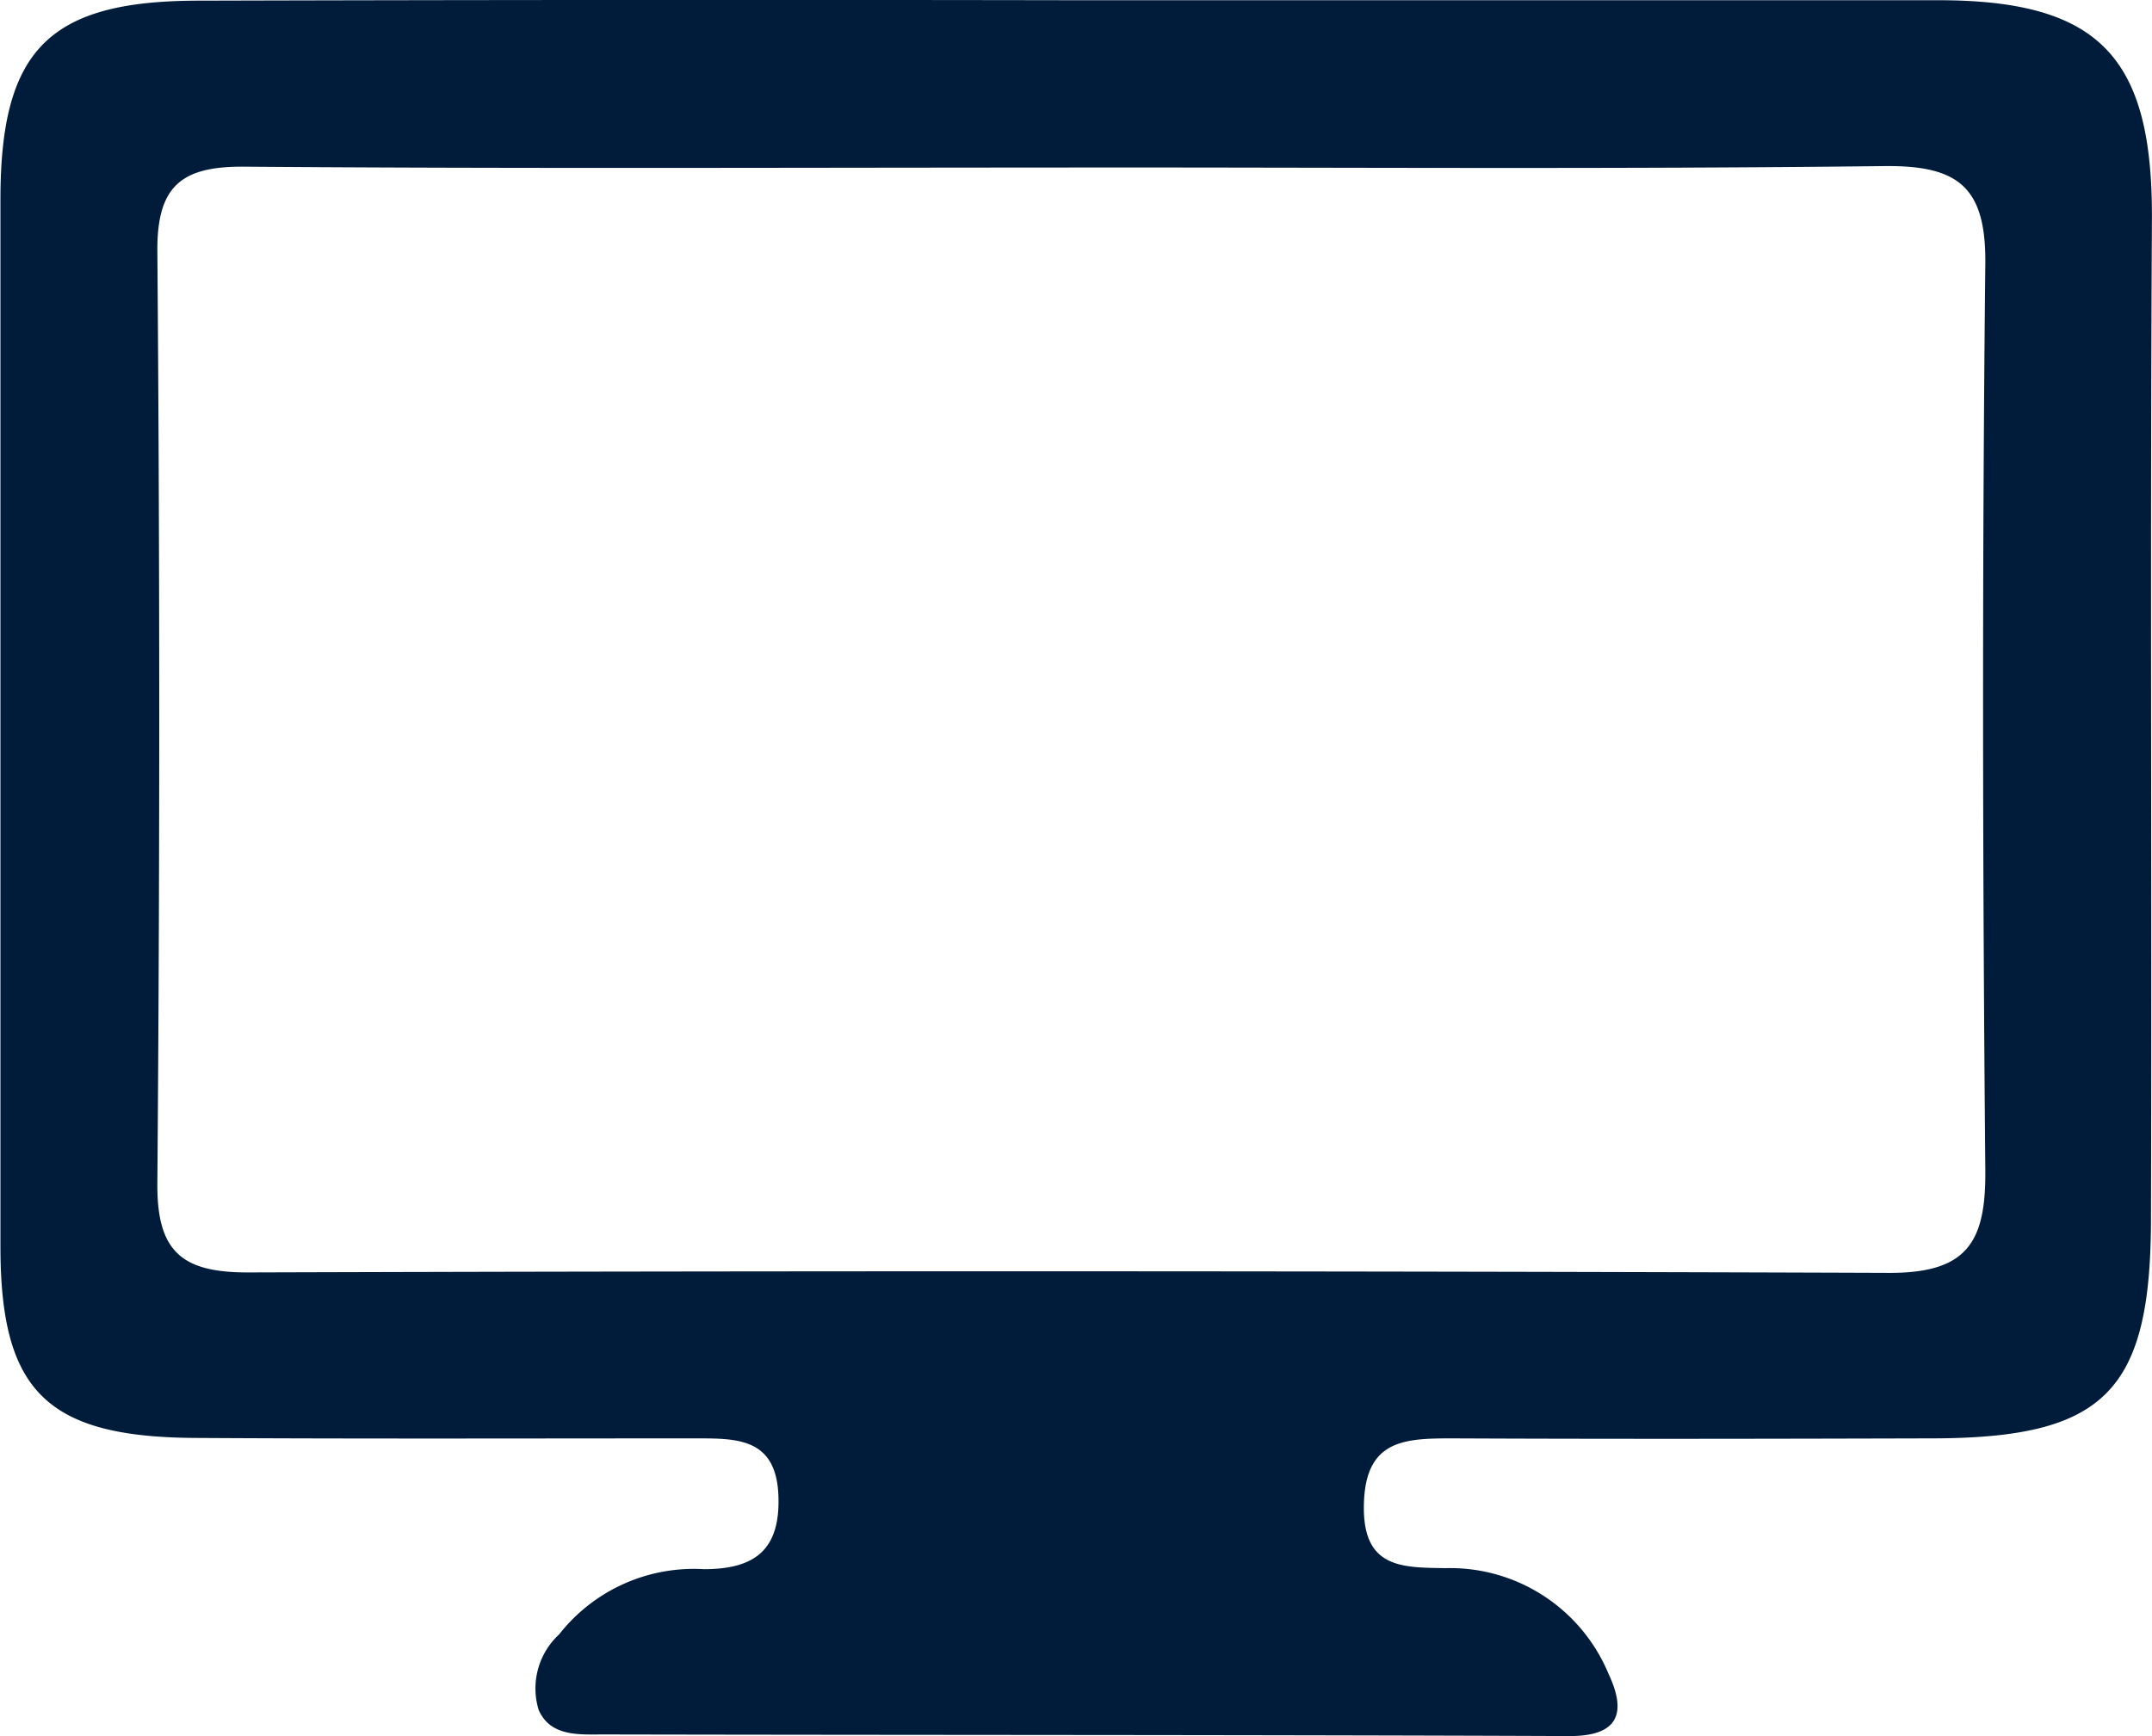 <svg xmlns="http://www.w3.org/2000/svg" width="29.28" height="23.624" viewBox="0 0 29.28 23.624">
  <path id="Tracé_273" data-name="Tracé 273" d="M-3962.165,2841.656q5.892,0,11.784,0c2.21,0,2.923.784,2.91,2.99-.026,4.527,0,9.053-.013,13.58,0,2.373-.632,3-3,3-2.17.006-4.34.01-6.509,0-.65,0-1.184.018-1.2.905-.019.865.519.852,1.107.861a2.335,2.335,0,0,1,2.221,1.437c.24.51.163.851-.536.848-4.378-.018-8.754-.013-13.132-.022-.33,0-.727.035-.888-.334a1,1,0,0,1,.278-1.027,2.33,2.33,0,0,1,1.971-.888c.688,0,1.041-.259,1.013-1-.029-.774-.547-.779-1.093-.78-2.282,0-4.564.008-6.846-.006-2.017-.012-2.645-.638-2.646-2.6q0-7.126,0-14.253c0-2.039.66-2.7,2.683-2.705Q-3968.114,2841.646-3962.165,2841.656Zm-.046,2.277c-3.738,0-7.475.017-11.212-.012-.852-.007-1.194.255-1.186,1.155q.051,6.335,0,12.669c-.01.942.333,1.226,1.24,1.223q11.156-.034,22.312.006c1.071.006,1.328-.416,1.319-1.395-.037-4.111-.044-8.222,0-12.333.012-1.051-.37-1.344-1.374-1.333C-3954.811,2843.957-3958.511,2843.93-3962.211,2843.932Z" transform="translate(3976.75 -2841.653)" fill="#001c3a"/>
</svg>
